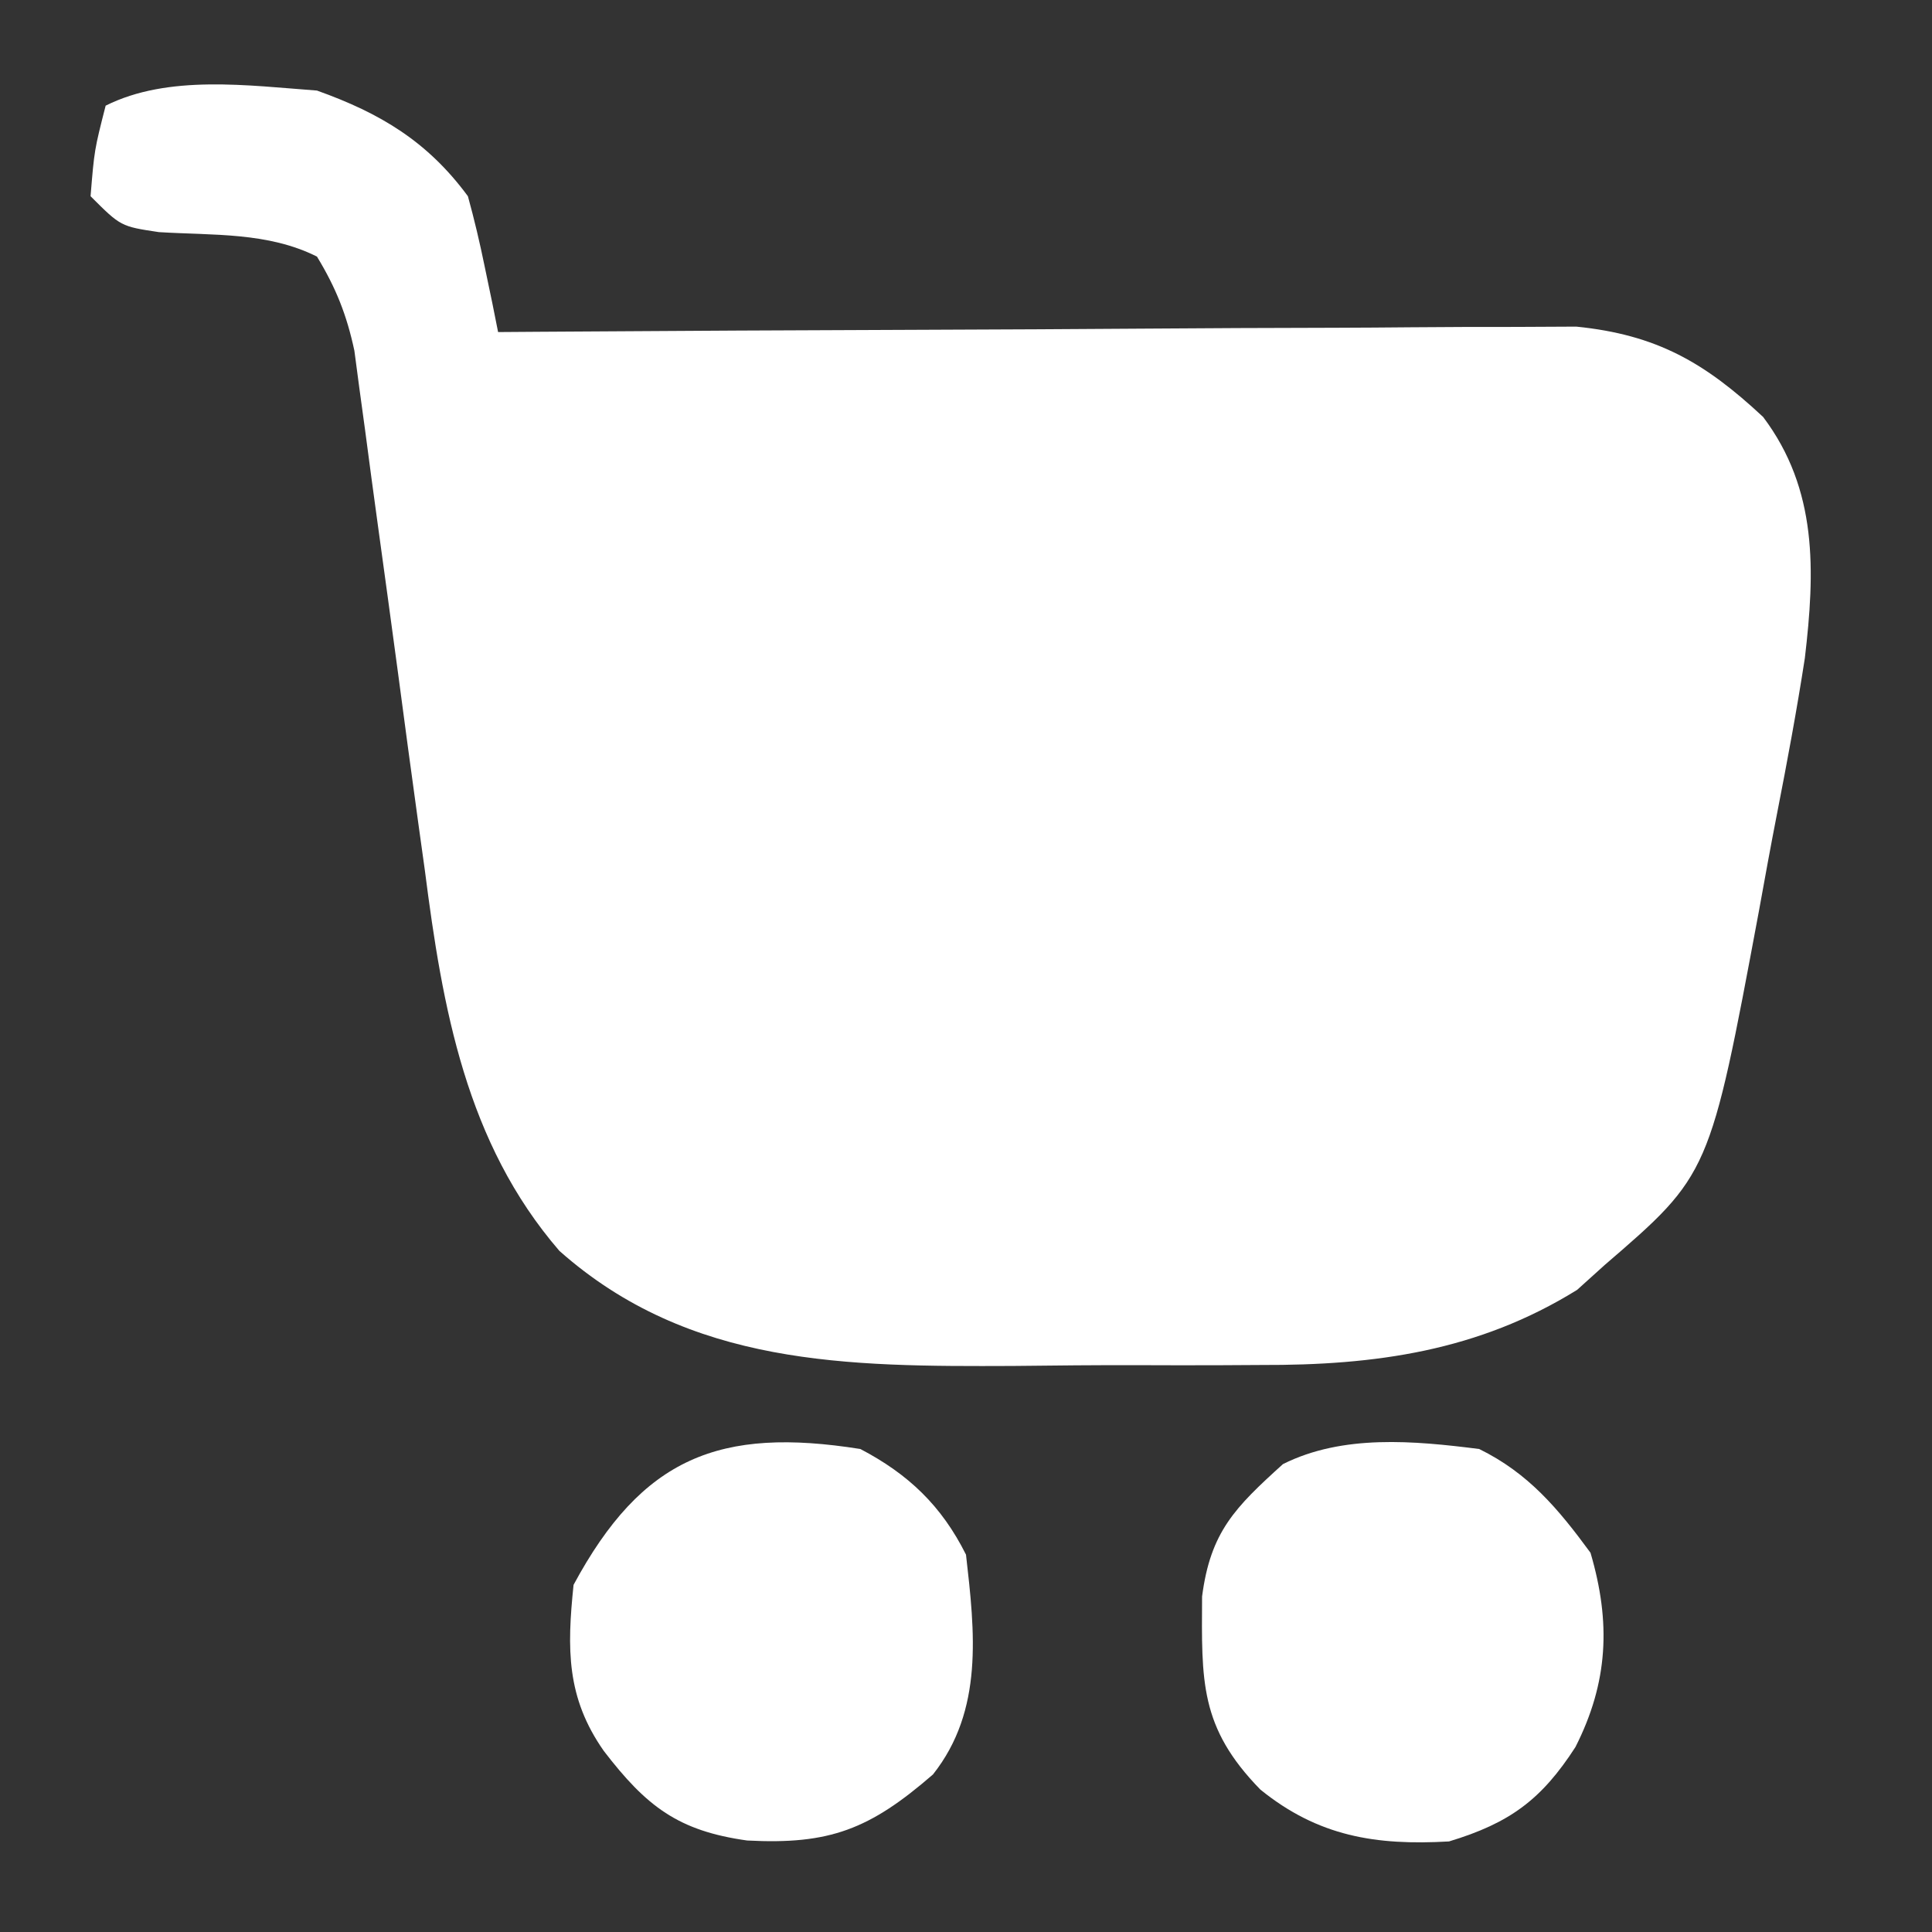 <?xml version="1.0" encoding="UTF-8"?>
<svg version="1.1" xmlns="http://www.w3.org/2000/svg" width="128" height="128">
<rect width="100%" height="100%" fill="#333333" stroke="none"/>
<path d="M0 0 C4.215 1.505 7.333 3.38 10 7 C10.424 8.535 10.79 10.088 11.109 11.648 C11.364 12.869 11.364 12.869 11.624 14.115 C11.81 15.048 11.81 15.048 12 16 C12.926 15.993 13.853 15.987 14.807 15.98 C23.546 15.92 32.286 15.874 41.025 15.845 C45.518 15.829 50.011 15.808 54.504 15.774 C58.842 15.741 63.179 15.723 67.517 15.715 C69.17 15.71 70.823 15.699 72.476 15.683 C74.796 15.661 77.114 15.658 79.434 15.659 C80.753 15.653 82.072 15.646 83.431 15.639 C88.759 16.178 91.936 18.007 95.812 21.625 C99.438 26.441 99.254 31.845 98.576 37.601 C98.043 41.053 97.404 44.483 96.732 47.911 C96.313 50.058 95.922 52.209 95.533 54.361 C92.276 71.813 92.276 71.813 85.312 77.812 C84.41 78.627 84.41 78.627 83.488 79.457 C76.943 83.516 70.108 84.461 62.539 84.434 C61.668 84.439 60.797 84.444 59.899 84.449 C58.069 84.456 56.238 84.455 54.408 84.446 C51.639 84.438 48.871 84.466 46.102 84.498 C35.178 84.542 24.687 84.526 16.062 76.875 C9.88 69.718 8.316 60.787 7.148 51.664 C7.003 50.622 6.858 49.581 6.709 48.507 C6.252 45.215 5.812 41.92 5.375 38.625 C4.928 35.309 4.478 31.993 4.019 28.679 C3.736 26.625 3.46 24.571 3.191 22.515 C3.064 21.587 2.937 20.658 2.806 19.702 C2.644 18.481 2.644 18.481 2.479 17.236 C1.971 14.863 1.259 13.072 0 11 C-3.265 9.367 -6.862 9.602 -10.469 9.379 C-13 9 -13 9 -15 7 C-14.75 3.938 -14.75 3.938 -14 1 C-9.839 -1.081 -4.543 -0.333 0 0 Z " fill="#ffffff" transform="translate(21,6)"/>
<path d="M0 0 C3.263 1.603 5.23 3.95 7.375 6.875 C8.736 11.503 8.55 15.464 6.375 19.75 C4.129 23.225 2.035 24.782 -2 26 C-6.856 26.279 -10.67 25.665 -14.5 22.562 C-18.531 18.431 -18.389 15.381 -18.359 9.773 C-17.803 5.479 -16.168 3.867 -13 1 C-9.033 -0.984 -4.313 -0.548 0 0 Z " fill="#ffffff" transform="translate(98,96)"/>
<path d="M0 0 C3.173 1.66 5.376 3.752 7 7 C7.588 12.141 8.175 17.315 4.812 21.562 C0.632 25.186 -2.018 26.228 -7.5 25.938 C-12.055 25.301 -14.164 23.696 -17 20 C-19.48 16.458 -19.439 13.243 -19 9 C-14.447 0.544 -9.312 -1.48 0 0 Z " fill="#ffffff" transform="translate(57,96)"/>
</svg>
